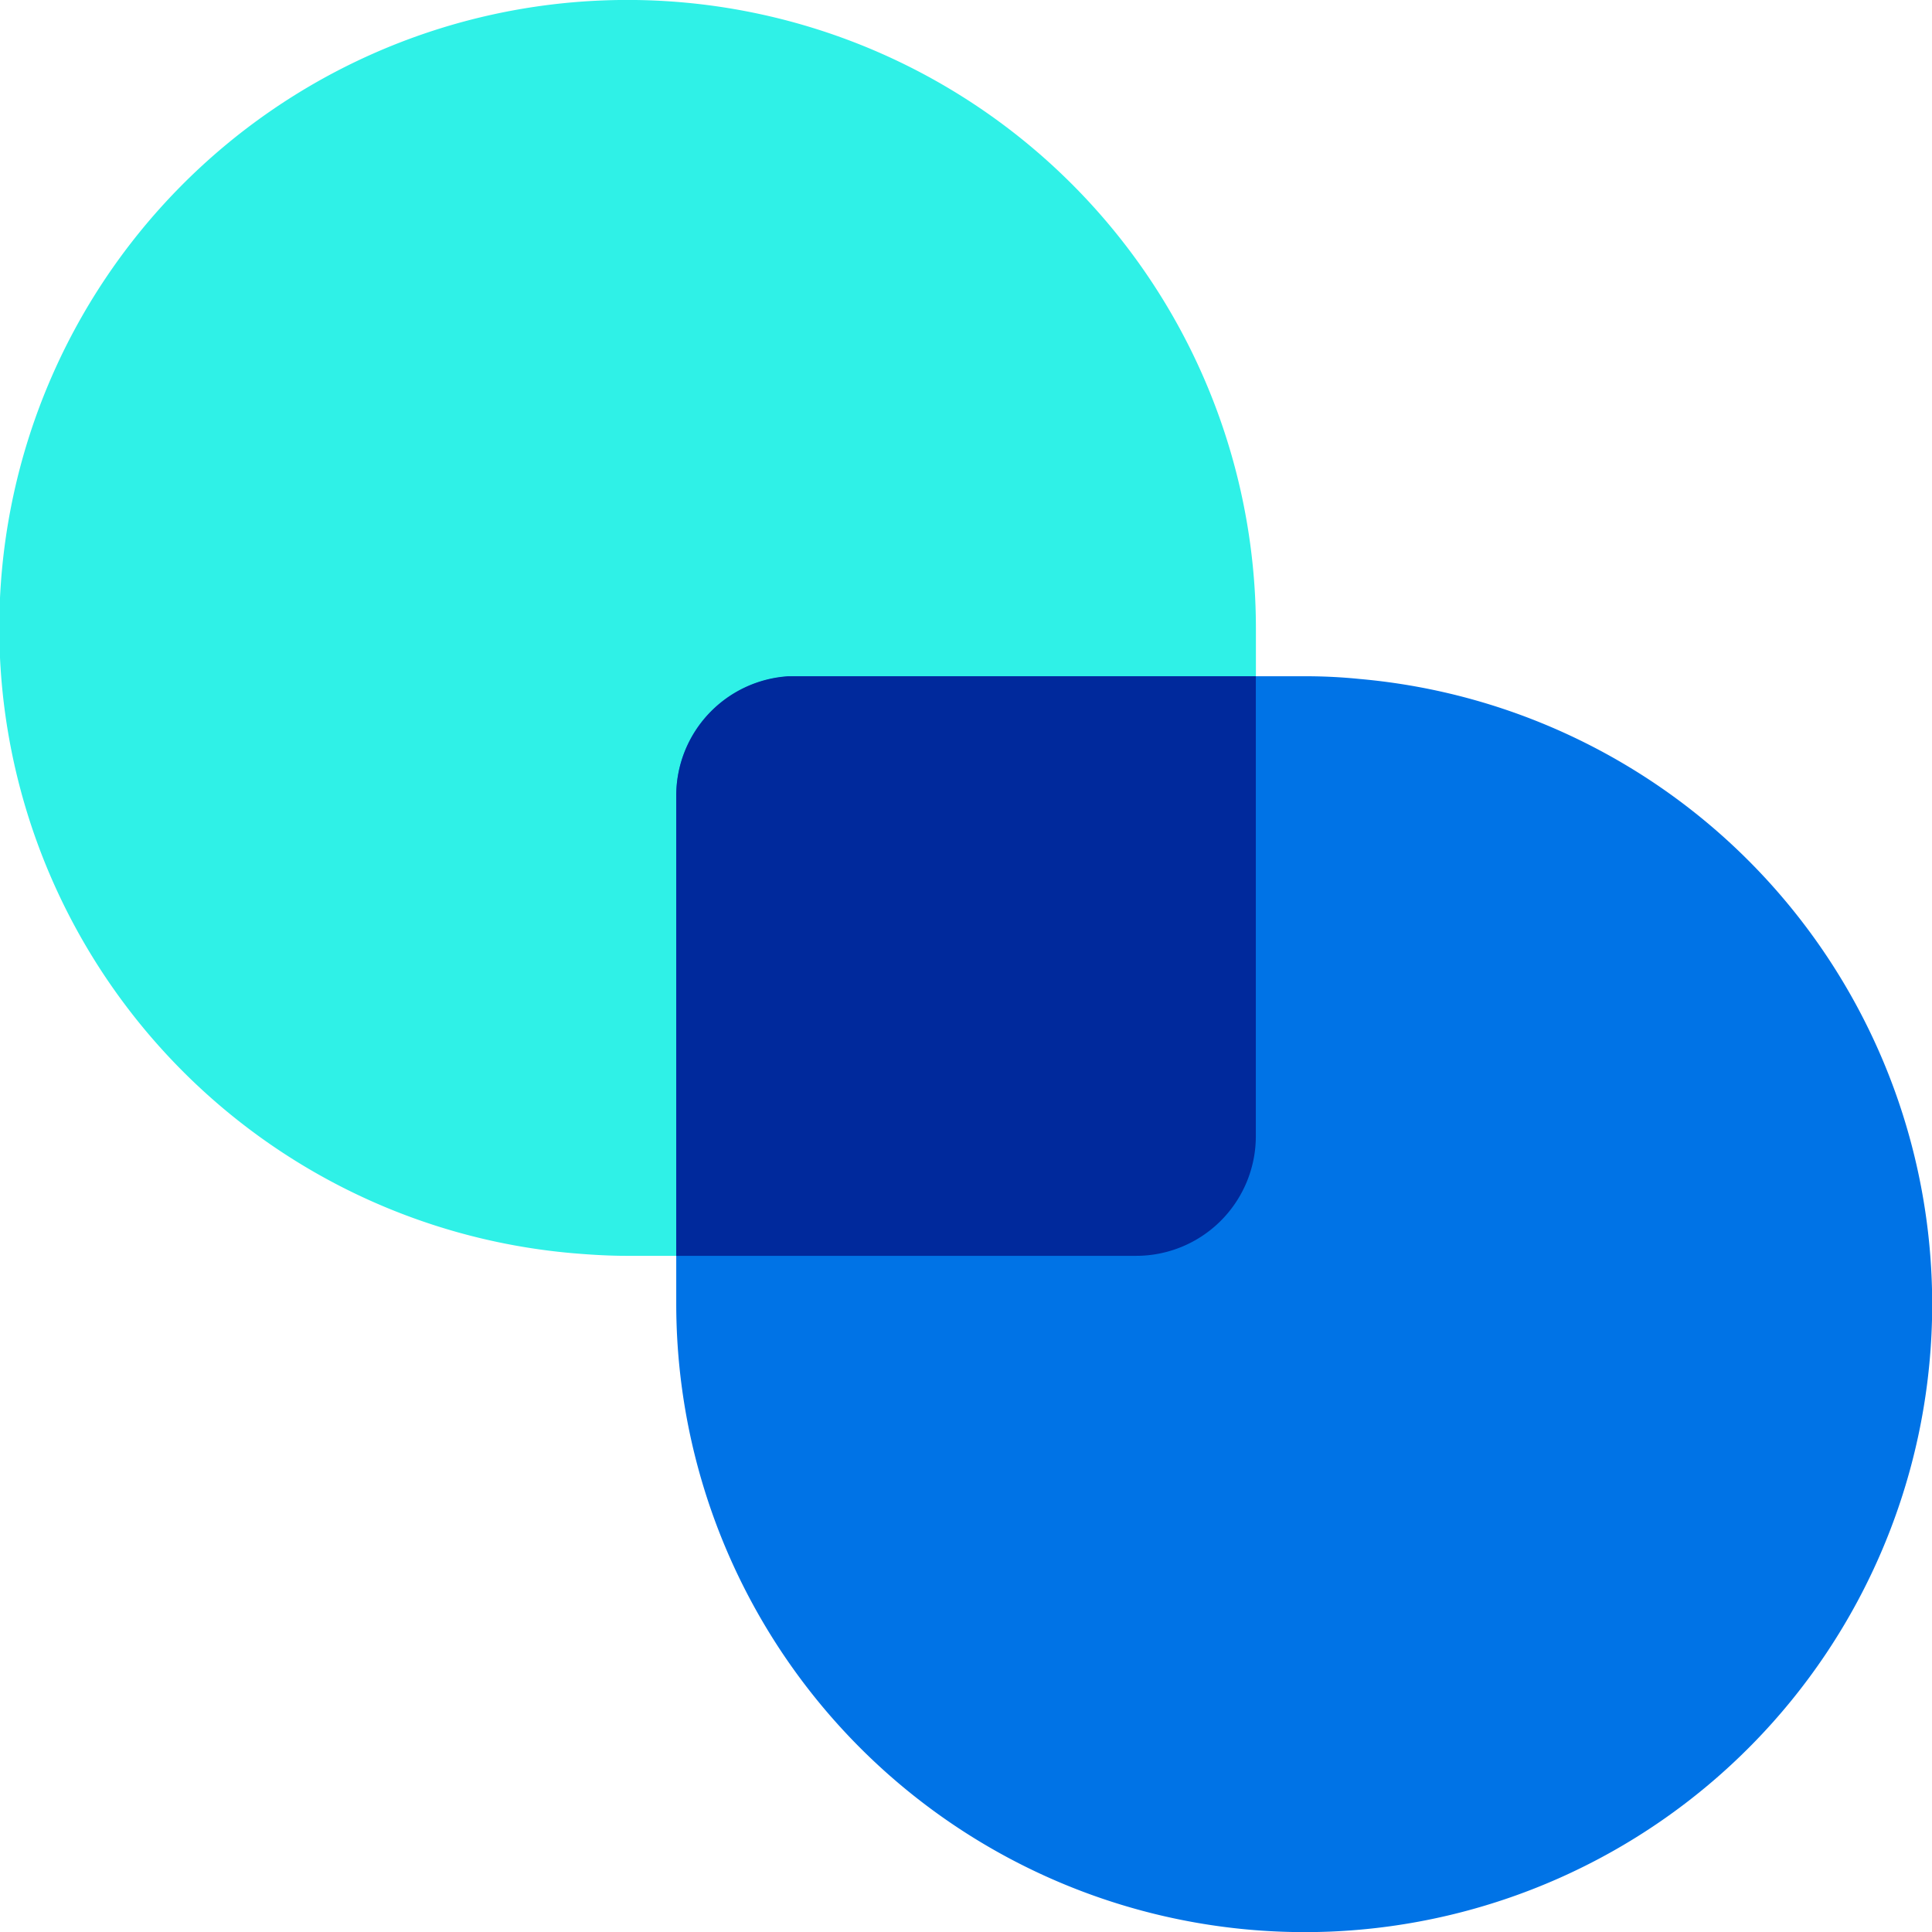 <svg id="Group_2786" data-name="Group 2786" xmlns="http://www.w3.org/2000/svg" width="25.284" height="25.285" viewBox="0 0 25.284 25.285">
  <path id="Path_2068" data-name="Path 2068" d="M7.88.006A8.216,8.216,0,0,0,7.488,16.4c.235.02.47.035.712.035h6.668a1.566,1.566,0,0,0,1.568-1.565V8.224A8.225,8.225,0,0,0,7.881.006Z" transform="translate(0 0)" fill="#2ff1e7"/>
  <path id="Path_2069" data-name="Path 2069" d="M22.555,30.429a8.216,8.216,0,0,0,.392-16.393Q22.592,14,22.235,14H15.568A1.566,1.566,0,0,0,14,15.565v6.646a8.225,8.225,0,0,0,8.554,8.218Z" transform="translate(-5.15 -5.15)" fill="#0073e6"/>
  <path id="Path_2070" data-name="Path 2070" d="M21.585,14v6.02a1.566,1.566,0,0,1-1.568,1.565H14v-6.02A1.566,1.566,0,0,1,15.465,14l.1,0Z" transform="translate(-5.15 -5.15)" fill="#00299c"/>
</svg>
